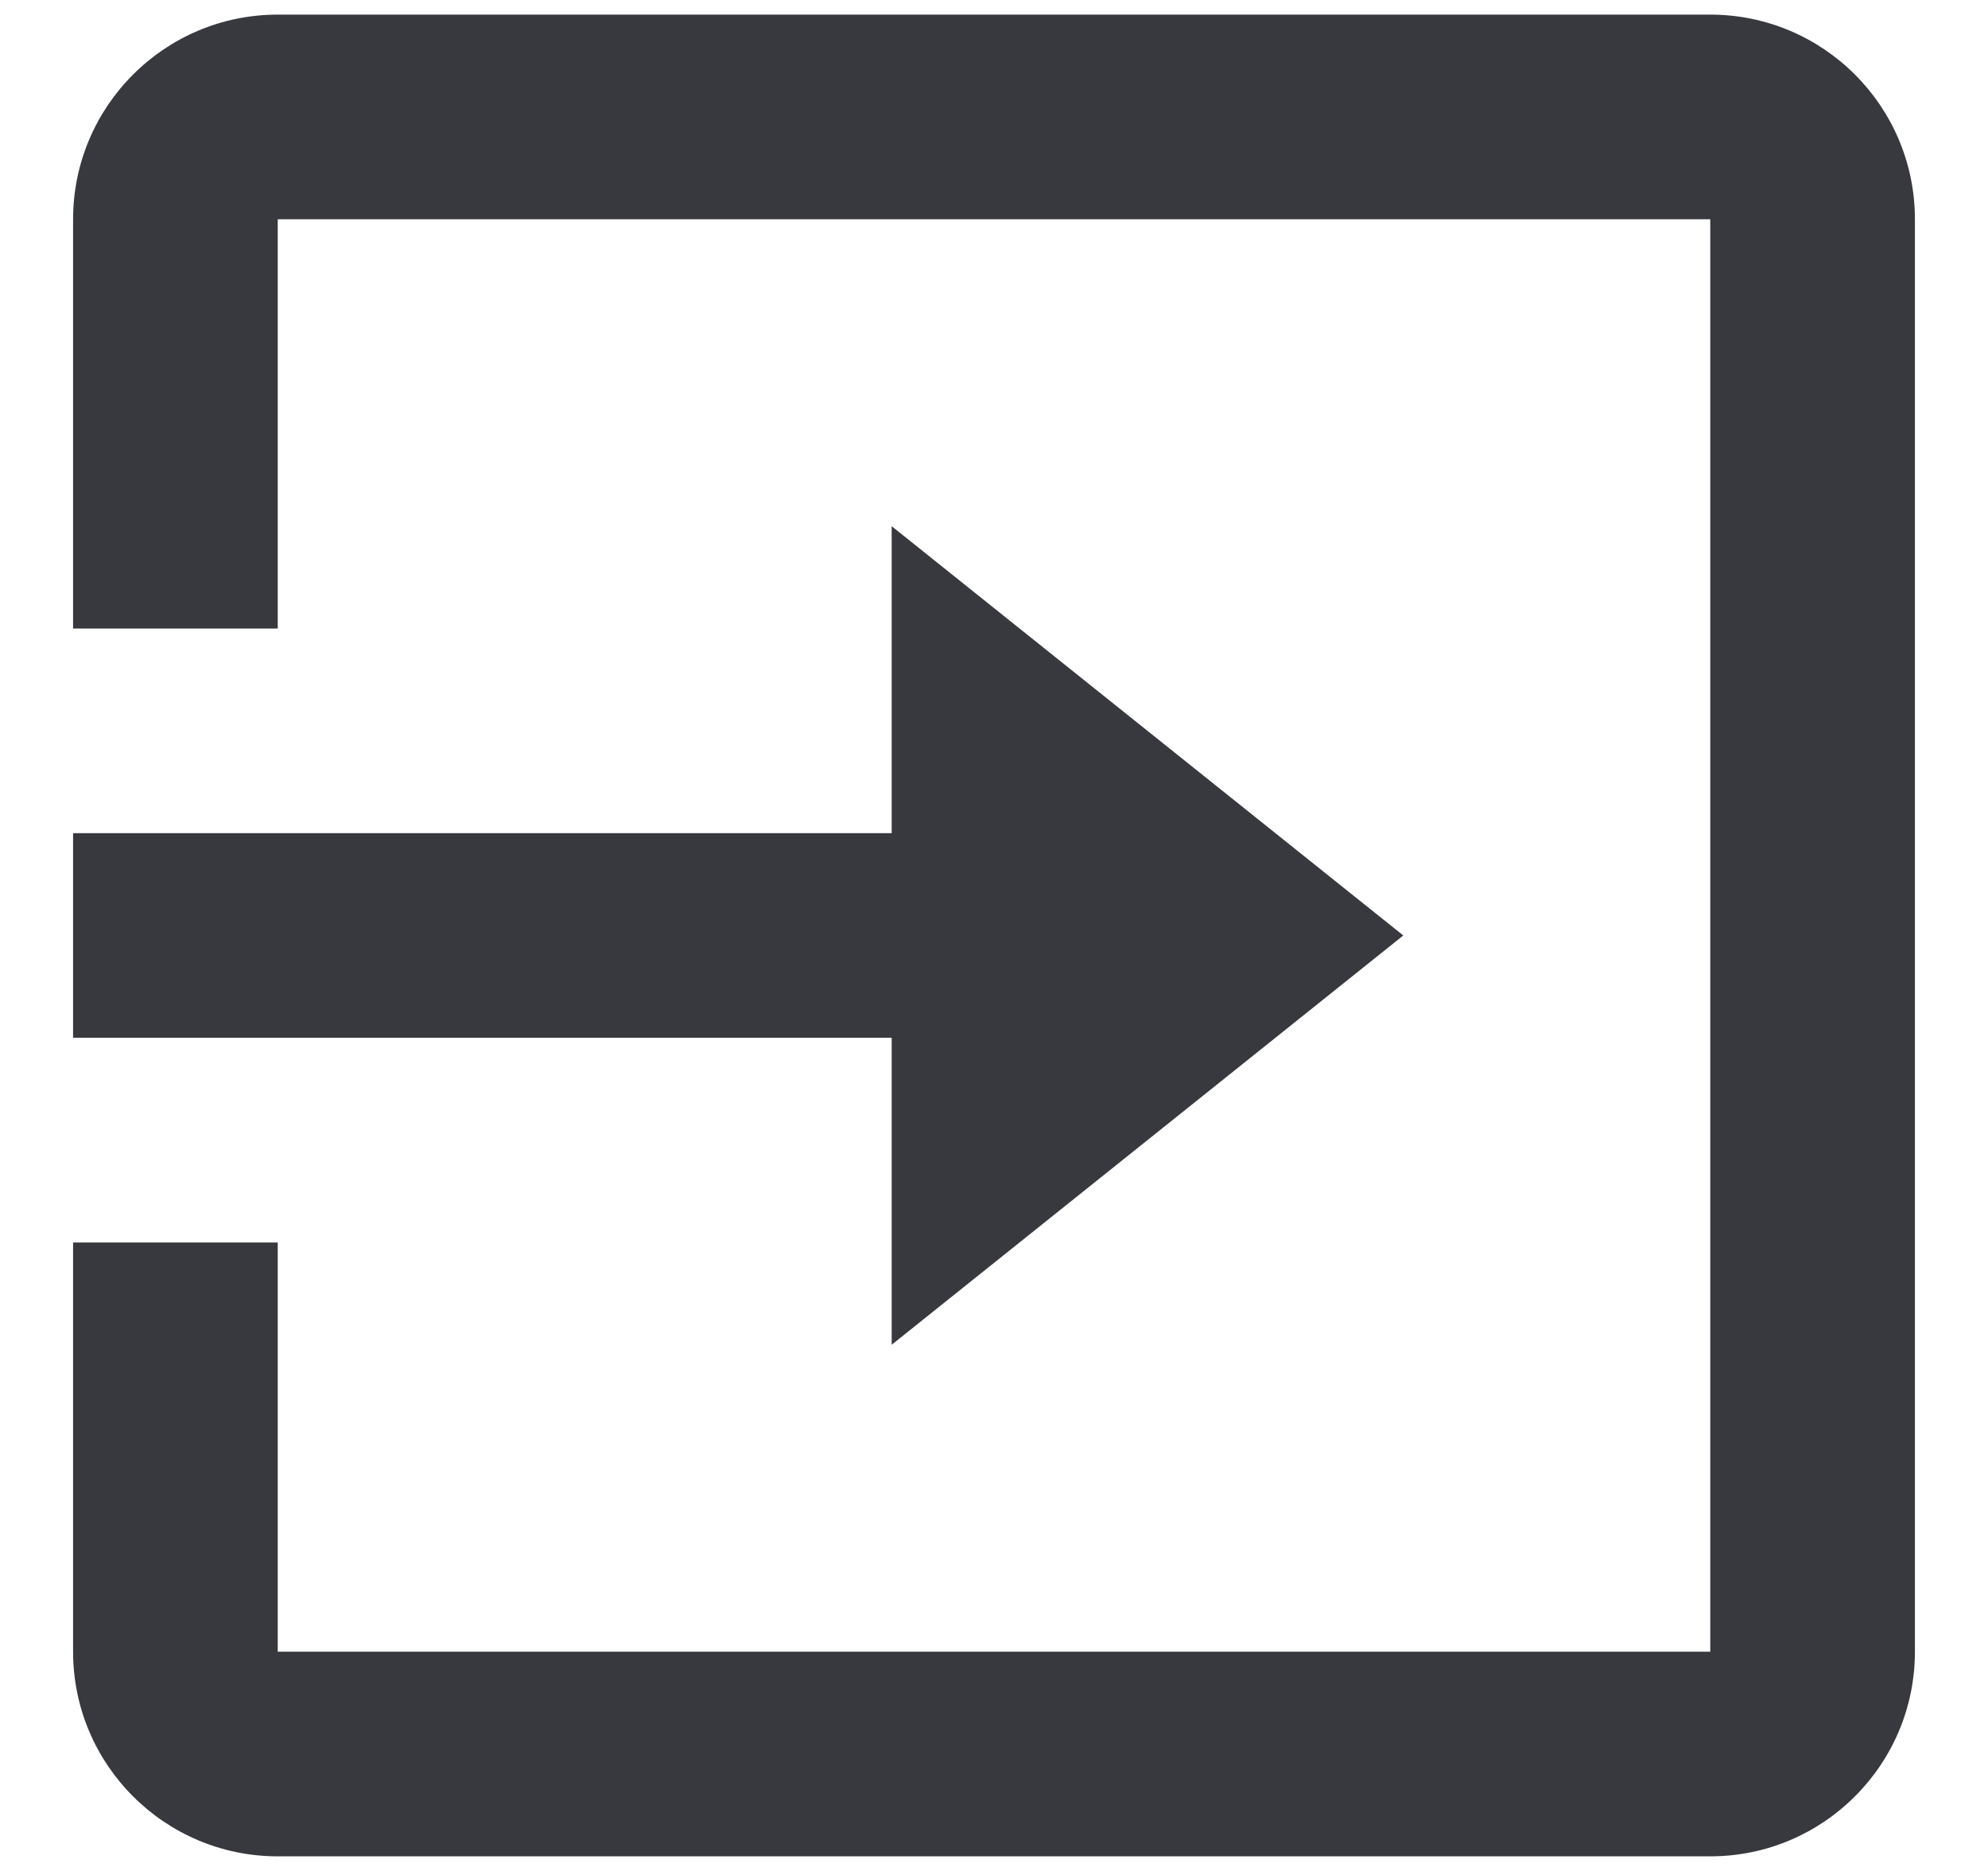 <svg width="17" height="16" viewBox="0 0 17 16" fill="none" xmlns="http://www.w3.org/2000/svg">
<path d="M14.625 15.875H2.375C1.409 15.875 0.625 15.091 0.625 14.125V10.625H2.375V14.125H14.625V1.875H2.375V5.375H0.625V1.875C0.625 0.909 1.409 0.125 2.375 0.125H14.625C15.591 0.125 16.375 0.909 16.375 1.875V14.125C16.375 15.091 15.591 15.875 14.625 15.875ZM7.625 11.5V8.875H0.625V7.125H7.625V4.5L12 8L7.625 11.5Z" fill="#38393F"/>
</svg>
